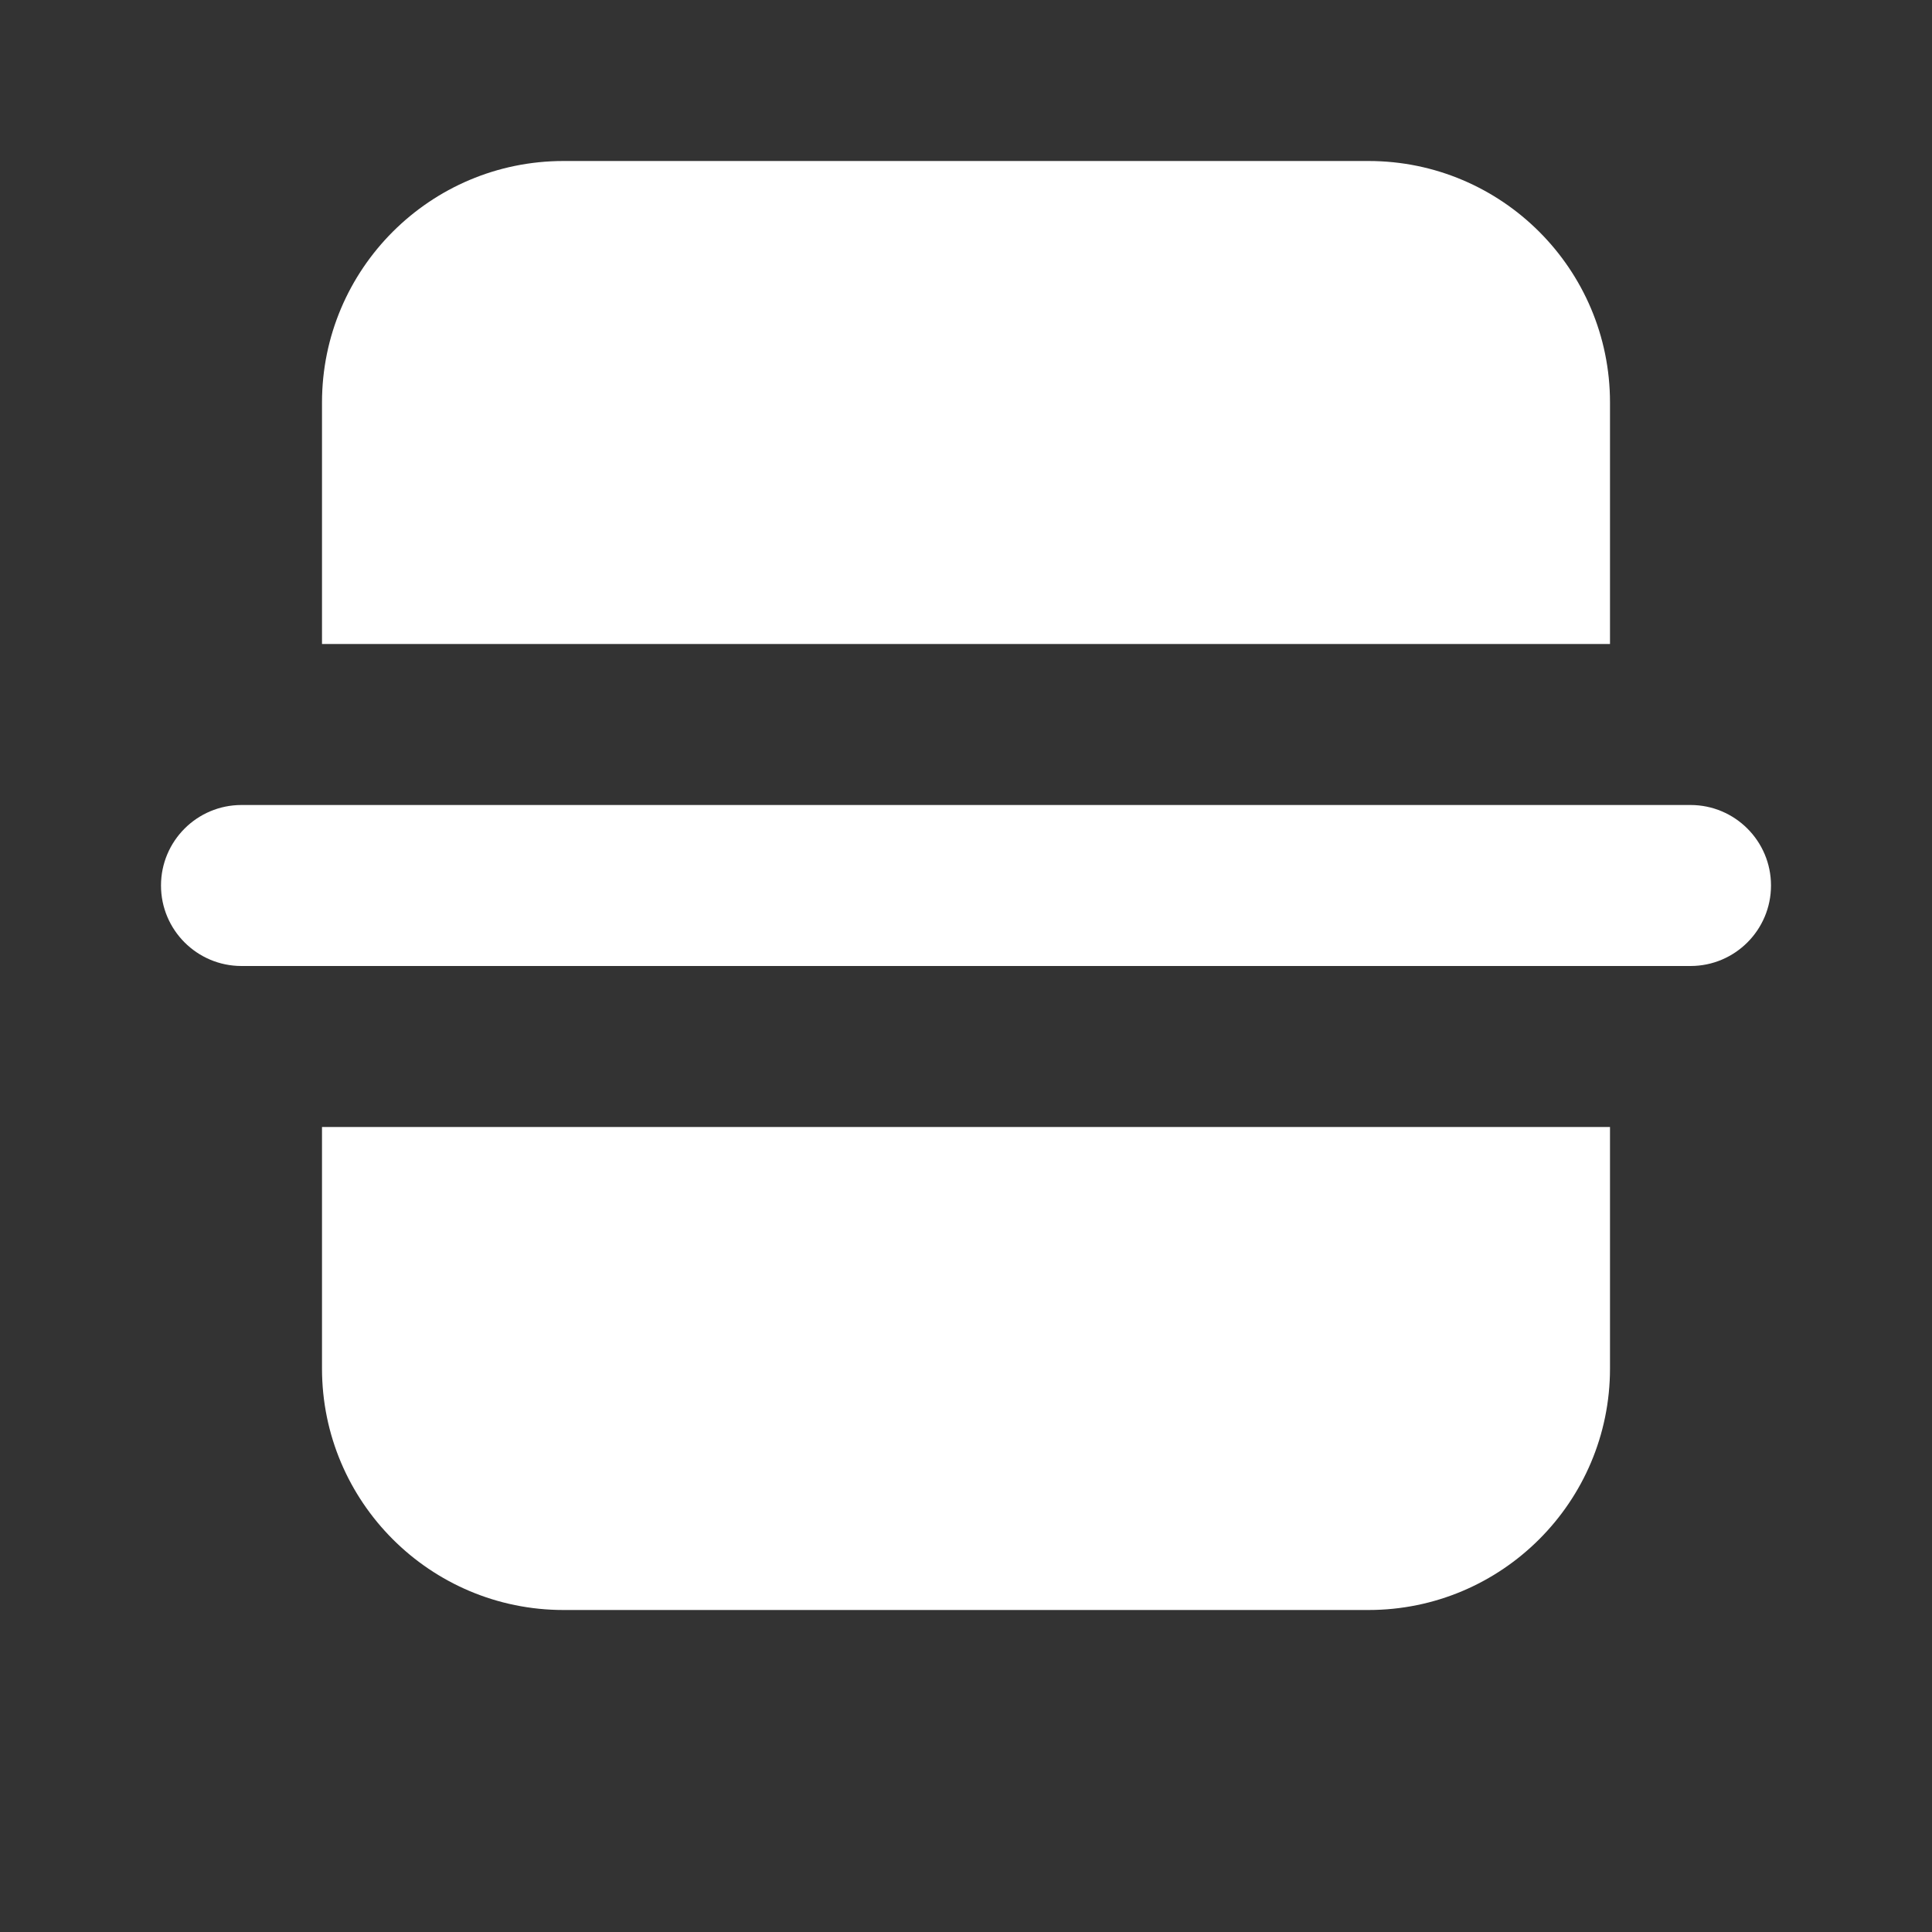 <svg width="12" height="12" viewBox="0 0 12 12" fill="none" xmlns="http://www.w3.org/2000/svg">
<rect x="0" y="0" width="12" height="12" fill="#333333" stroke="none"/>
<path d="M8.5 1C9.328 1 10 1.672 10 2.5V4L2 4V2.5C2 1.672 2.672 1 3.5 1H8.5ZM10.5 5C10.776 5 11 5.224 11 5.5C11 5.776 10.776 6 10.5 6L1.5 6C1.224 6 1 5.776 1 5.5C1 5.224 1.224 5 1.5 5L10.5 5ZM2 7V8.5C2 9.328 2.672 10 3.5 10H8.5C9.328 10 10 9.328 10 8.5V7L2 7Z" fill="#ffffff"/>
</svg>
